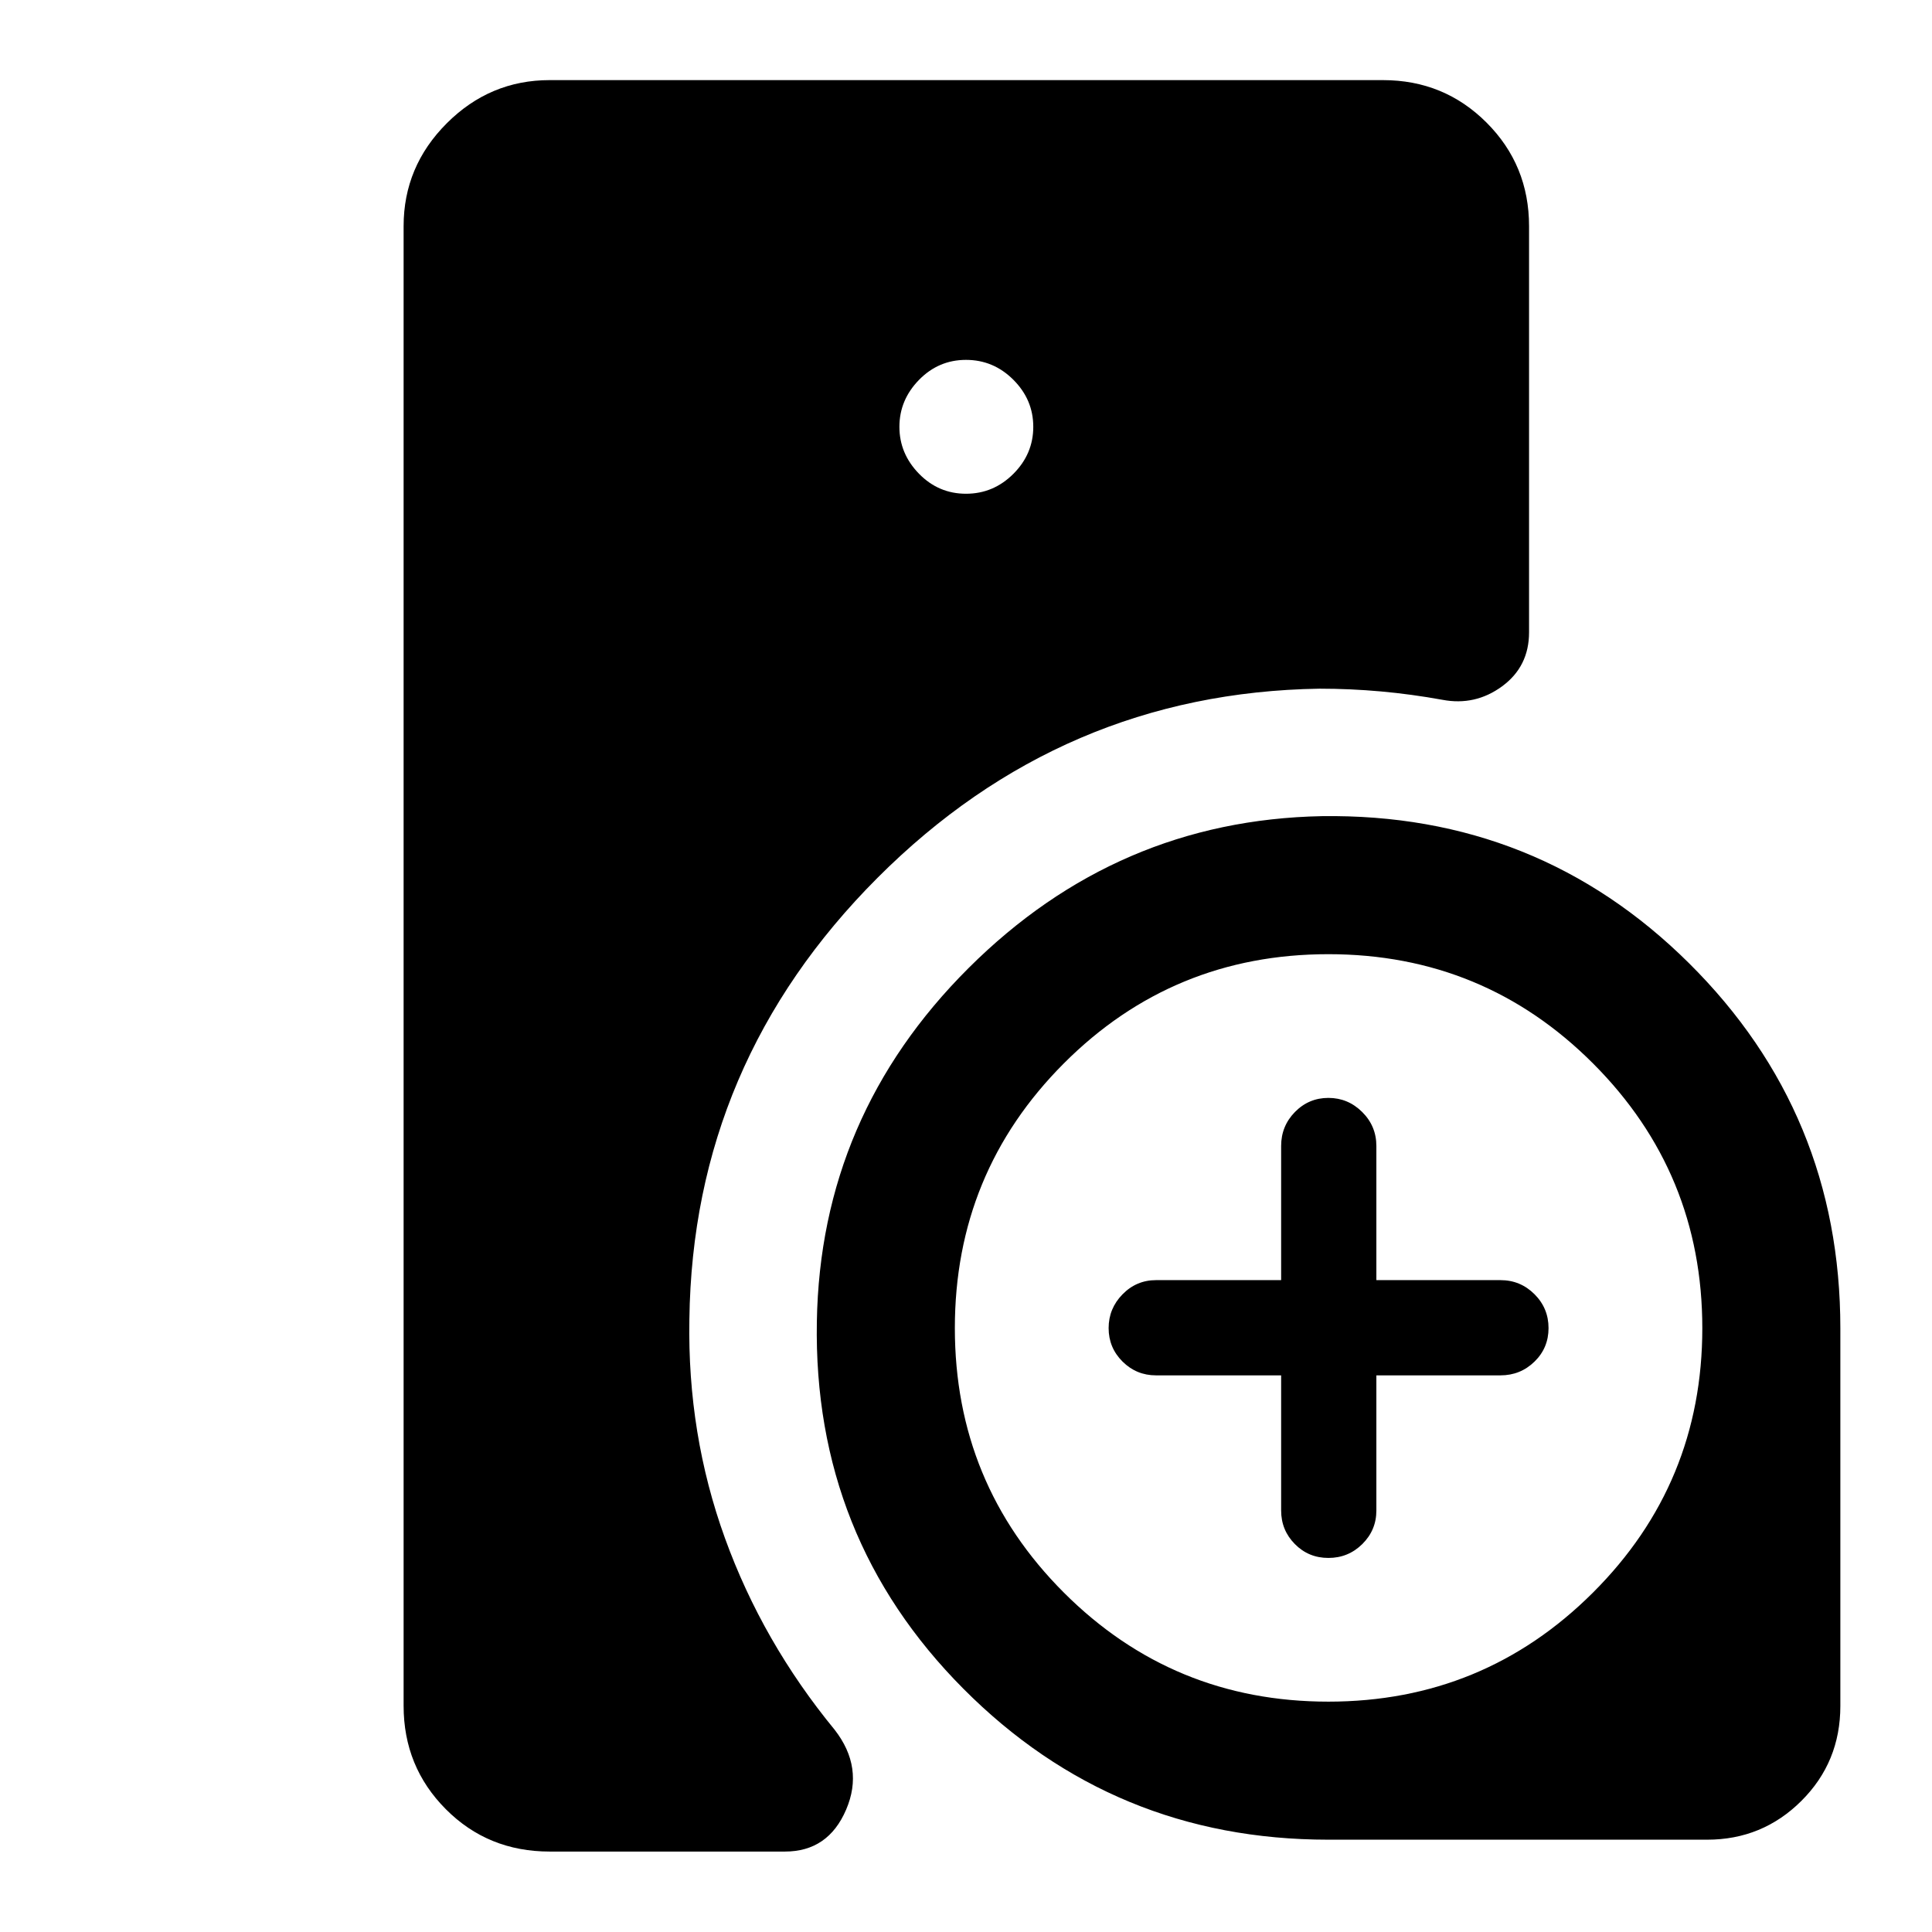 <svg xmlns="http://www.w3.org/2000/svg" height="40" viewBox="0 -960 960 960" width="40"><path d="M342.55-304.36q-1.01 57.01 17.66 108.62 18.67 51.61 54.53 95.26 14.62 18.8 5.71 39.65-8.91 20.86-30.4 20.86H273.13q-30.66 0-51.62-21.07-20.96-21.07-20.96-51.35v-735.22q0-29.68 21.45-51.13 21.45-21.45 51.13-21.45H687.2q30.35 0 51.47 21.12 21.11 21.11 21.11 51.46v201.81q0 16.98-13.37 26.81-13.38 9.82-29.71 6.71-15.32-2.78-30.52-4.15-15.19-1.37-30.58-1.37-127.71 2.02-219.56 93.98-91.86 91.96-93.49 219.46ZM660-45.87q-106.73 0-181.35-75.05-74.62-75.05-72.76-182.33 1.69-102.26 75.39-175.73 73.69-73.48 175.52-75.48 107.32-1.51 182.49 73.1 75.17 74.62 75.17 181.36v187.69q0 27.88-19.36 47.16-19.36 19.28-46.84 19.28H660Zm-23.41-230.72h-62.15q-9.77 0-16.67-6.87-6.9-6.88-6.9-16.61t6.9-16.78q6.9-7.06 16.67-7.06h62.15v-66.65q0-9.91 6.87-16.91 6.88-6.99 16.61-6.99t16.78 6.99q7.06 7 7.06 16.91v66.65h61.65q9.91 0 16.91 6.98 6.99 6.97 6.99 16.85 0 9.88-6.99 16.68-7 6.81-16.91 6.81h-61.65v67.15q0 9.77-6.98 16.67-6.97 6.9-16.85 6.9-9.88 0-16.68-6.9-6.81-6.9-6.81-16.67v-67.15ZM480-714.66q13.65 0 23.54-9.89 9.89-9.89 9.89-23.37t-9.89-23.37q-9.89-9.89-23.54-9.89-13.65 0-23.37 9.96-9.72 9.97-9.72 23.3t9.72 23.3q9.72 9.96 23.37 9.96Zm180.03 600.2q77.19 0 131.51-54.19 54.33-54.19 54.33-131.38t-54.26-131.51q-54.26-54.33-131.54-54.33-77.29 0-131.45 54.26-54.16 54.26-54.16 131.54 0 77.29 54.19 131.45 54.19 54.16 131.38 54.16Z"/></svg>